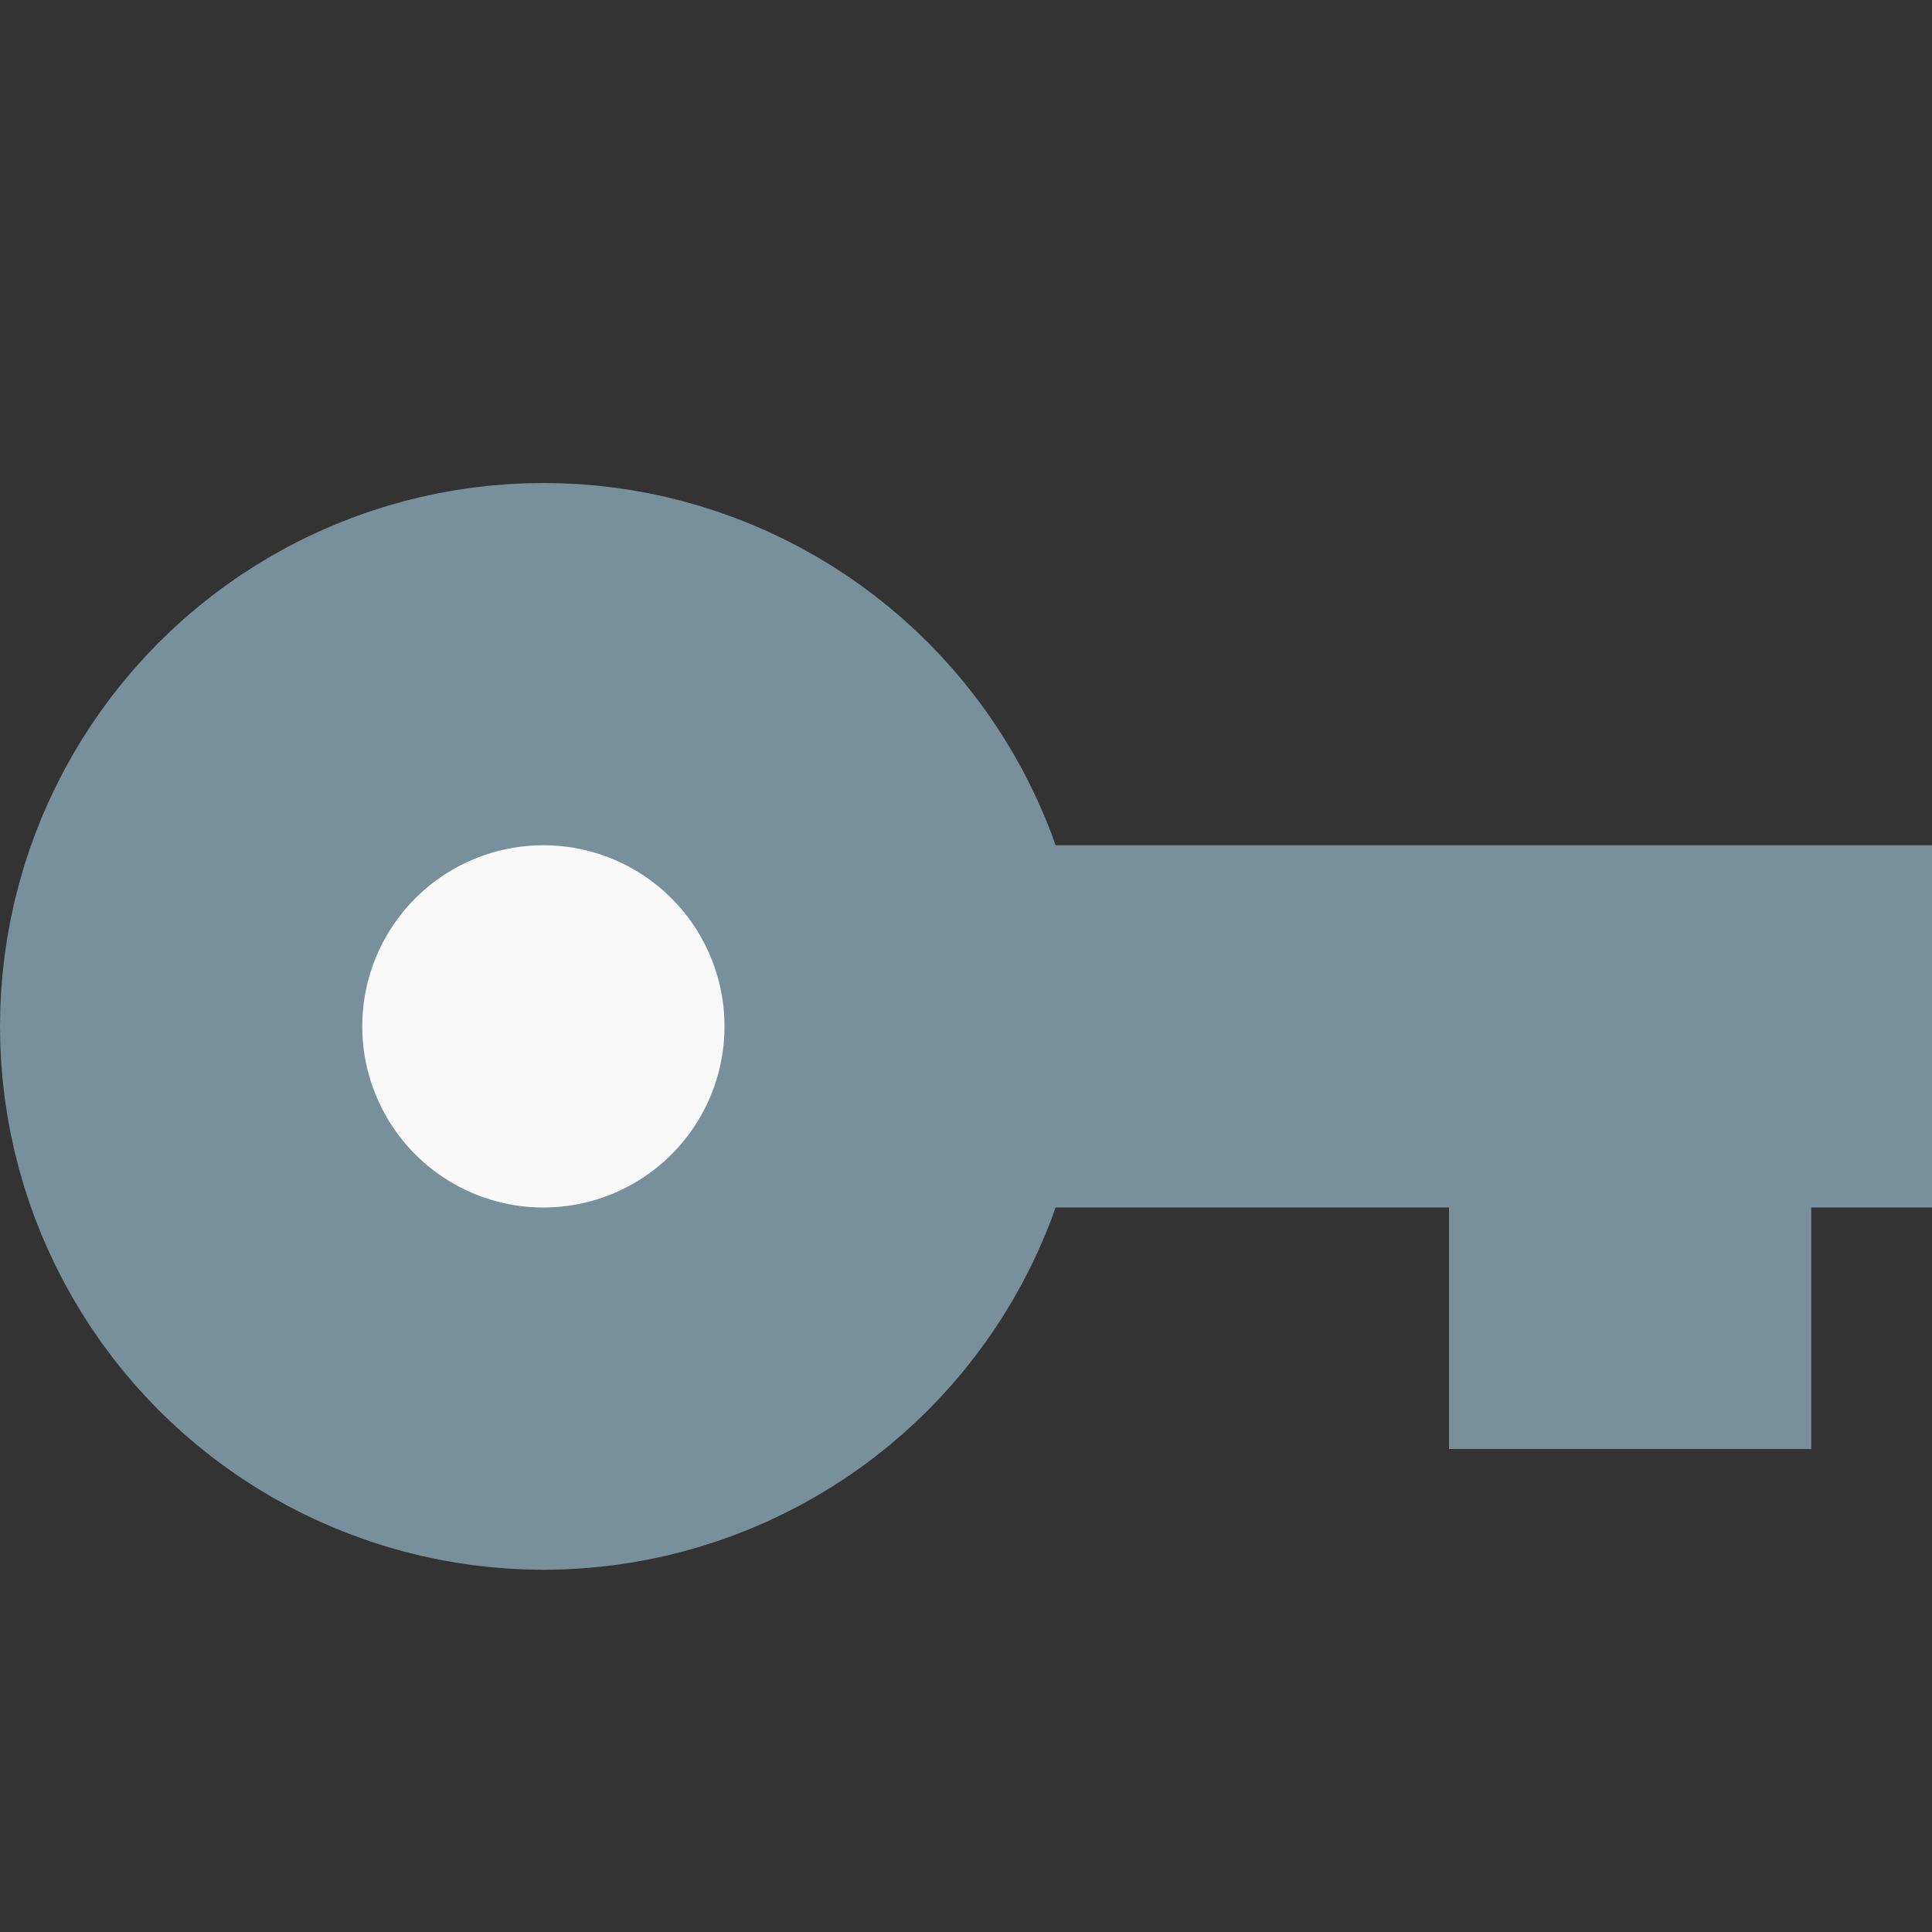 <svg viewBox="0 0 16 16"><rect x="0" y="0" width="16" height="16" fill="#333333" stroke="none"/><path d="m8 10h4v2h3v-2h1v-3h-8z" fill="#78909c"/><circle cx="4.5" cy="8.5" fill="#f9f9f9" r="3" stroke="#78909c" stroke-width="3"/></svg>